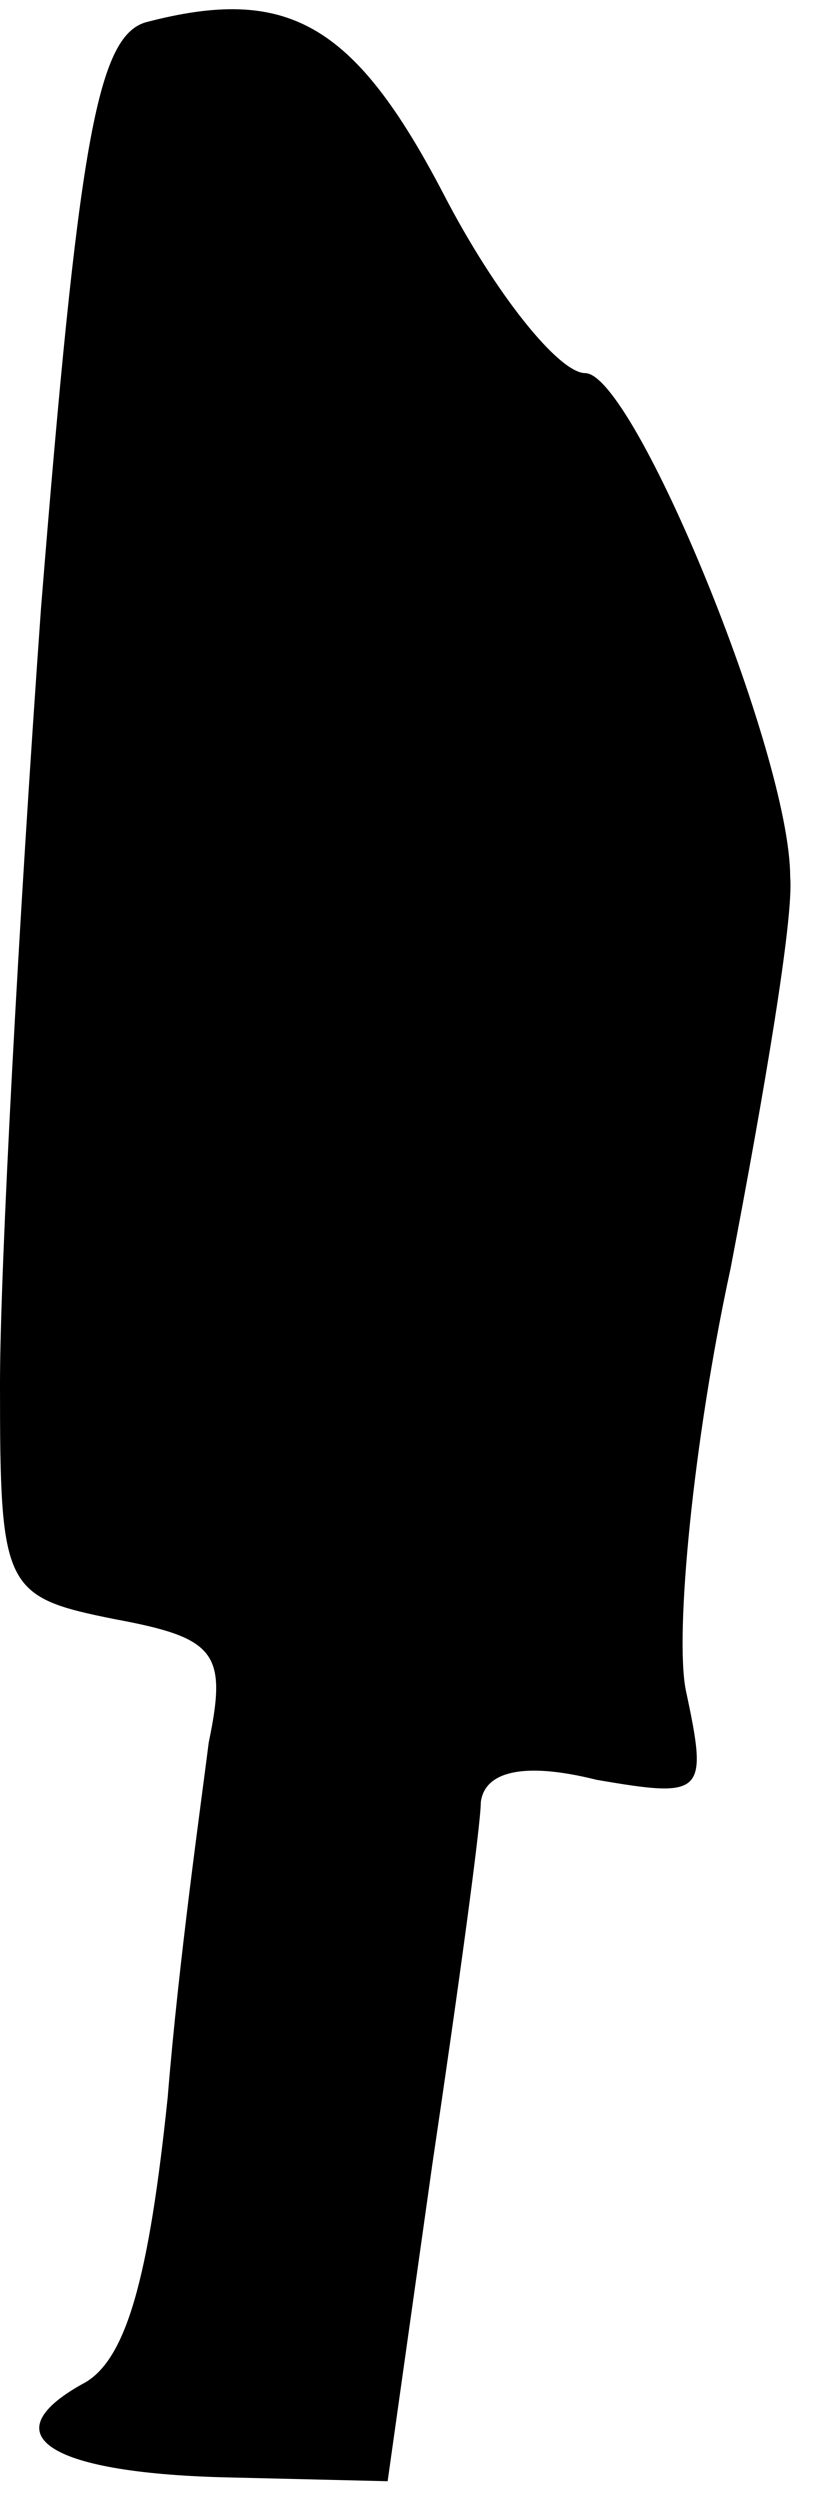 <?xml version="1.0" standalone="no"?>
<!DOCTYPE svg PUBLIC "-//W3C//DTD SVG 20010904//EN"
 "http://www.w3.org/TR/2001/REC-SVG-20010904/DTD/svg10.dtd">
<svg version="1.0" xmlns="http://www.w3.org/2000/svg"
 width="22pt" height="67pt" viewBox="0 0 22 67"
 preserveAspectRatio="xMidYMid meet">
<g transform="translate(0,67) scale(0.1,-0.1)"
fill="#000000" stroke="none">
<path fill="#000000" stroke="none" d="M39 664 c-13 -4 -18 -33 -28 -157 -6
-84 -11 -177 -11 -208 0 -55 1 -57 31 -63 27 -5 30 -9 25 -33 -2 -16 -8 -58
-11 -95 -5 -48 -11 -71 -23 -77 -25 -14 -8 -24 40 -25 l42 -1 12 85 c7 47 13
91 13 97 1 8 11 11 31 6 29 -5 30 -4 24 24 -3 15 2 67 12 113 9 47 17 94 16
105 0 33 -42 135 -55 135 -7 0 -24 21 -38 48 -24 46 -42 56 -80 46z"/>
</g>
</svg>

